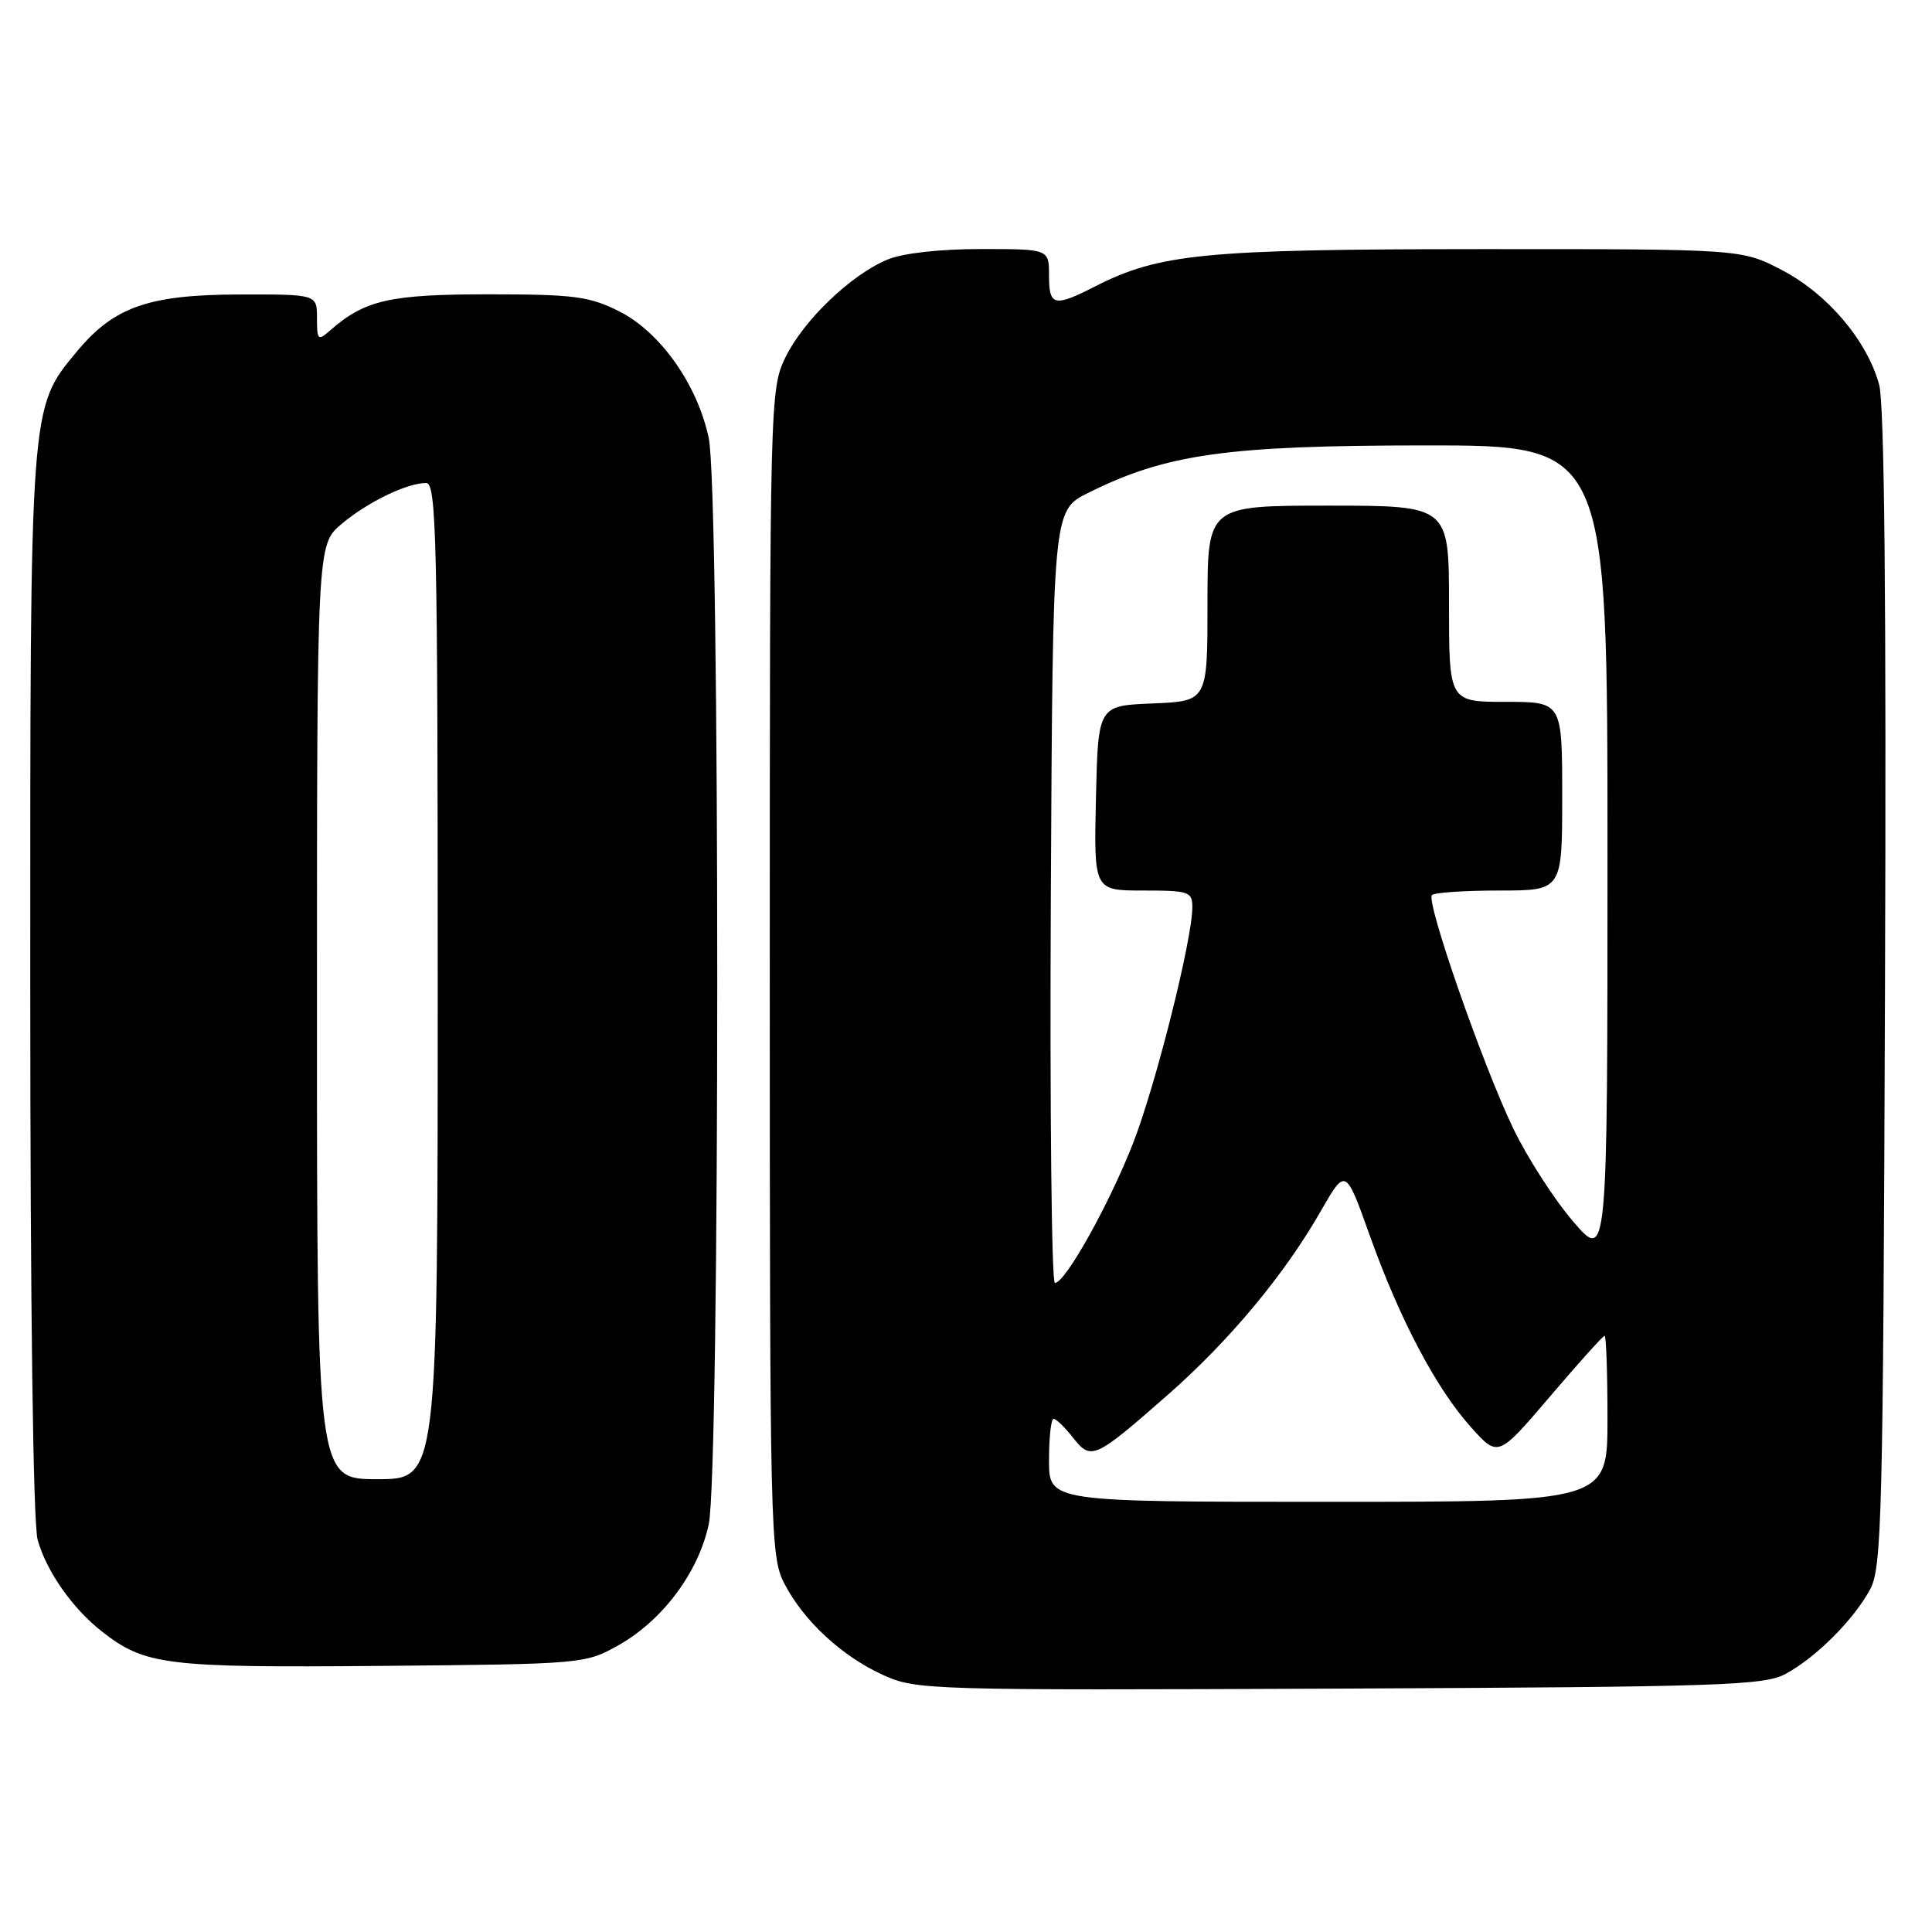 <?xml version="1.0" encoding="UTF-8" standalone="no"?>
<!DOCTYPE svg PUBLIC "-//W3C//DTD SVG 1.1//EN" "http://www.w3.org/Graphics/SVG/1.1/DTD/svg11.dtd" >
<svg xmlns="http://www.w3.org/2000/svg" xmlns:xlink="http://www.w3.org/1999/xlink" version="1.1" viewBox="0 0 256 256">
 <g >
 <path fill="currentColor"
d=" M 236.64 221.78 C 240.67 219.58 245.58 214.67 247.78 210.64 C 249.36 207.76 249.52 201.17 249.77 131.20 C 249.96 80.13 249.70 53.60 249.00 50.99 C 247.42 45.15 242.18 38.96 236.12 35.79 C 230.77 33.00 230.77 33.00 196.14 33.01 C 159.49 33.03 153.62 33.60 145.01 38.00 C 139.67 40.72 139.00 40.55 139.00 36.50 C 139.00 33.00 139.00 33.00 129.97 33.00 C 124.48 33.00 119.62 33.55 117.58 34.40 C 112.72 36.43 106.44 42.47 104.06 47.38 C 102.04 51.56 102.00 52.94 102.00 128.86 C 102.00 202.94 102.08 206.23 103.91 209.79 C 106.47 214.76 111.52 219.44 117.00 221.94 C 121.39 223.94 122.89 223.98 177.50 223.75 C 228.30 223.52 233.79 223.34 236.64 221.78 Z  M 81.95 218.00 C 87.79 214.72 92.54 208.36 93.91 201.99 C 95.41 194.97 95.42 65.05 93.91 58.03 C 92.39 50.92 87.49 44.00 82.04 41.25 C 78.10 39.27 76.06 39.00 64.74 39.00 C 51.64 39.00 48.34 39.75 43.75 43.78 C 42.13 45.20 42.00 45.08 42.00 42.15 C 42.00 39.00 42.00 39.00 31.75 39.02 C 19.66 39.05 15.08 40.66 10.15 46.62 C 3.93 54.14 4.00 53.24 4.01 130.43 C 4.01 173.29 4.39 201.88 4.99 204.04 C 6.15 208.19 9.57 213.08 13.45 216.14 C 19.19 220.65 21.87 220.99 50.50 220.74 C 77.24 220.50 77.54 220.48 81.95 218.00 Z  M 139.00 193.50 C 139.00 190.47 139.27 188.00 139.61 188.00 C 139.94 188.00 141.10 189.12 142.18 190.50 C 144.58 193.55 145.02 193.35 154.72 184.84 C 162.88 177.68 170.20 168.90 175.02 160.46 C 178.30 154.74 178.30 154.74 181.49 163.68 C 185.48 174.84 190.28 183.95 194.93 189.13 C 198.50 193.11 198.50 193.11 205.37 185.06 C 209.14 180.63 212.40 177.00 212.62 177.00 C 212.83 177.00 213.00 181.95 213.00 188.00 C 213.00 199.00 213.00 199.00 176.00 199.00 C 139.00 199.00 139.00 199.00 139.00 193.50 Z  M 139.24 118.82 C 139.50 67.64 139.50 67.64 144.19 65.31 C 154.52 60.16 162.48 59.03 188.75 59.02 C 213.00 59.00 213.00 59.00 213.00 113.08 C 213.00 167.16 213.00 167.16 208.43 161.83 C 205.92 158.90 202.35 153.35 200.50 149.50 C 196.43 141.01 188.91 119.42 189.74 118.60 C 190.07 118.27 194.08 118.00 198.67 118.00 C 207.00 118.00 207.00 118.00 207.00 105.50 C 207.00 93.00 207.00 93.00 199.50 93.00 C 192.00 93.00 192.00 93.00 192.00 80.00 C 192.00 67.00 192.00 67.00 176.00 67.00 C 160.00 67.00 160.00 67.00 160.00 79.96 C 160.00 92.91 160.00 92.91 152.75 93.21 C 145.50 93.50 145.50 93.50 145.22 105.75 C 144.94 118.00 144.94 118.00 151.47 118.00 C 157.58 118.00 158.00 118.15 157.99 120.25 C 157.97 124.54 153.18 143.63 150.18 151.37 C 147.03 159.47 141.16 170.00 139.78 170.00 C 139.34 170.00 139.10 146.97 139.24 118.82 Z  M 42.00 134.09 C 42.00 72.18 42.00 72.18 45.25 69.44 C 48.69 66.53 53.92 64.00 56.47 64.00 C 57.83 64.00 58.00 71.39 58.00 130.00 C 58.00 196.00 58.00 196.00 50.00 196.00 C 42.00 196.00 42.00 196.00 42.00 134.09 Z "/>
</g>
</svg>
